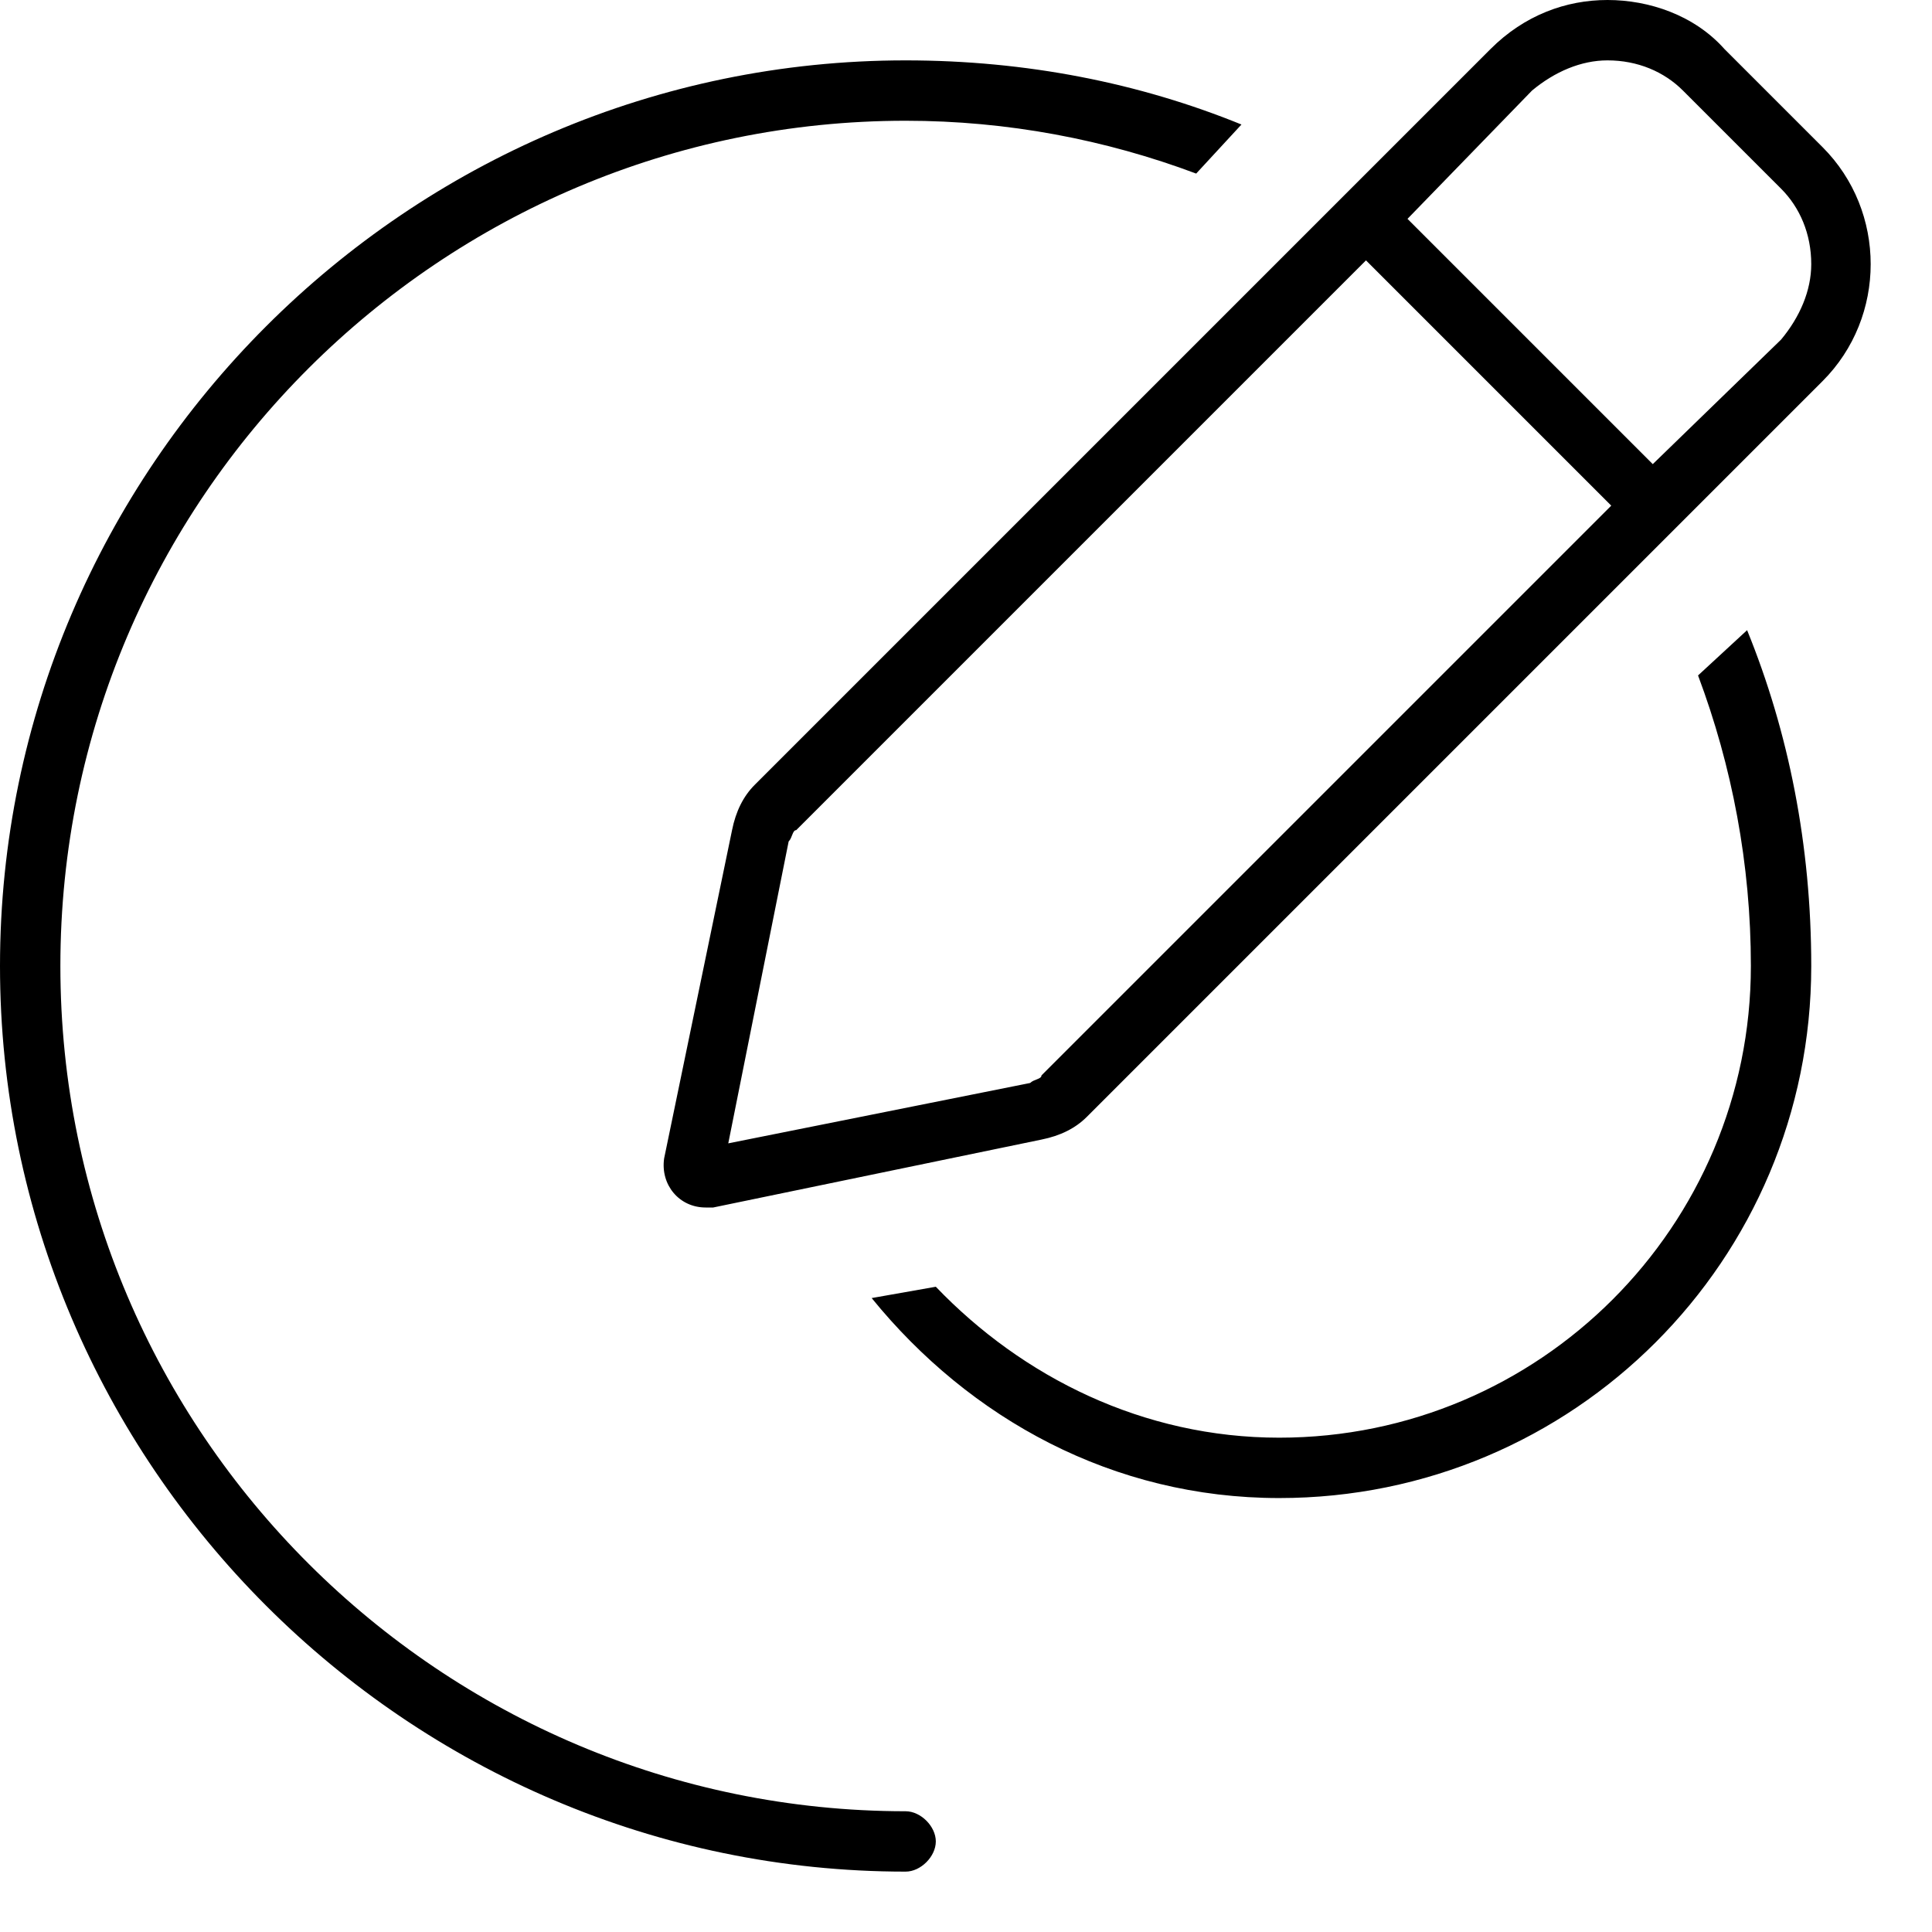 <svg xmlns="http://www.w3.org/2000/svg" viewBox="0 0 512 512"><!-- Font Awesome Pro 6.0.0-alpha1 by @fontawesome - https://fontawesome.com License - https://fontawesome.com/license (Commercial License) --><path d="M240 480C117 480 16 380 16 256S117 32 240 32C267 32 293 37 317 46L329 33C302 22 272 16 240 16C108 16 0 124 0 256S108 496 240 496C244 496 248 492 248 488S244 480 240 480ZM450 179C459 203 464 229 464 256C464 325 408 381 339 381C303 381 271 365 248 341L231 344C257 376 295 397 339 397C417 397 480 334 480 256C480 224 474 194 463 167L450 179ZM483 39L457 13C449 4 437 0 426 0C415 0 404 4 395 13L200 208C197 211 195 215 194 220L176 307C175 314 180 320 187 320C188 320 188 320 189 320L276 302C281 301 285 299 288 296L483 101C500 84 500 56 483 39ZM276 285C276 286 274 286 273 287L193 303L209 223C210 222 210 220 211 220L362 69L427 134L276 285ZM472 90L438 123L373 58L406 24C412 19 419 16 426 16C434 16 441 19 446 24L472 50C477 55 480 62 480 70C480 77 477 84 472 90Z"/></svg>